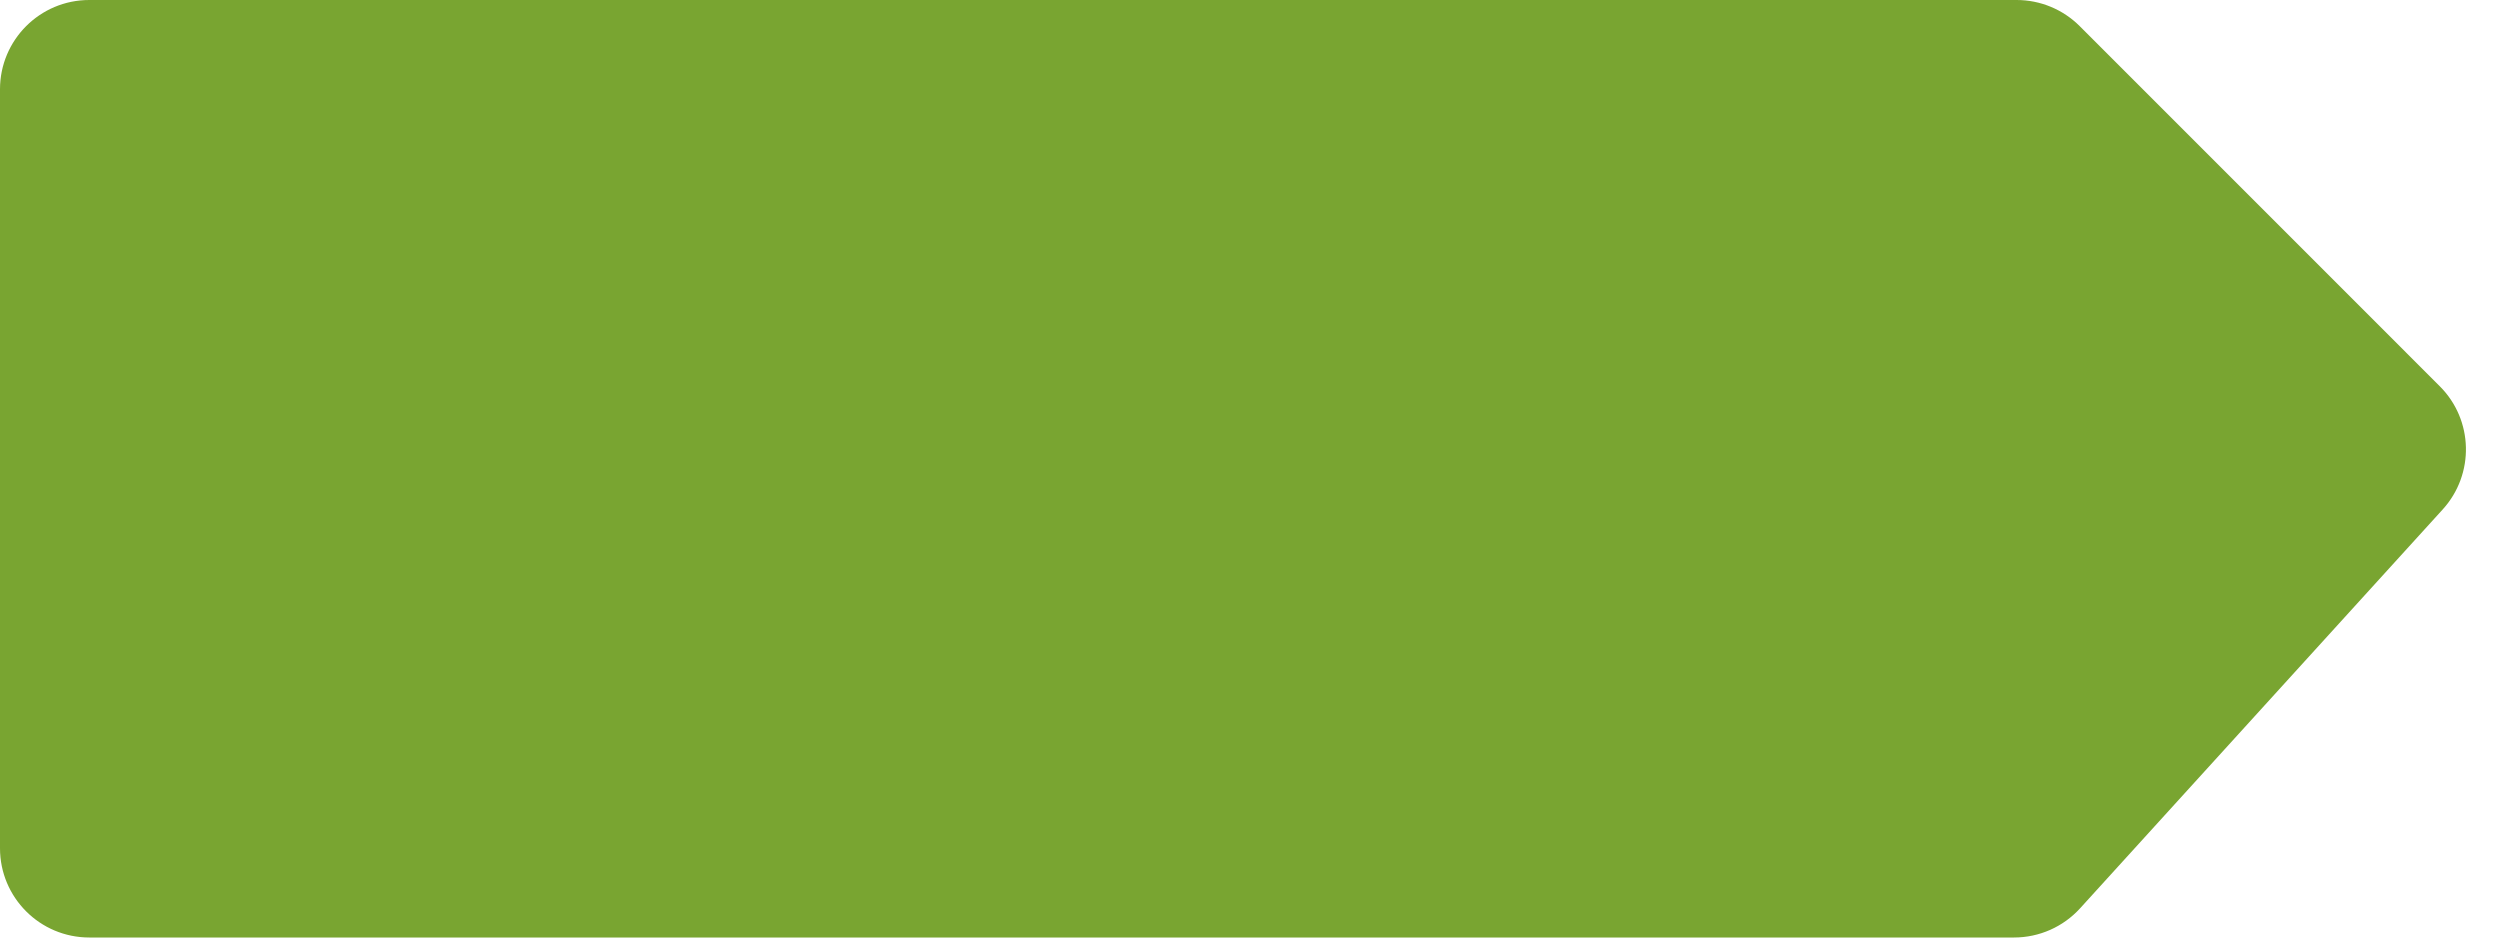 <svg width="56" height="21" viewBox="0 0 56 21" fill="none" xmlns="http://www.w3.org/2000/svg">
<path d="M46.586 0.586C46.211 0.211 45.702 0 45.172 0H2C0.895 0 0 0.895 0 2V19C0 20.105 0.895 21 2 21H45.115C45.679 21 46.216 20.762 46.595 20.345L54.717 11.411C55.435 10.621 55.406 9.406 54.651 8.652L46.586 0.586Z" fill="#79A531"/>
</svg>

